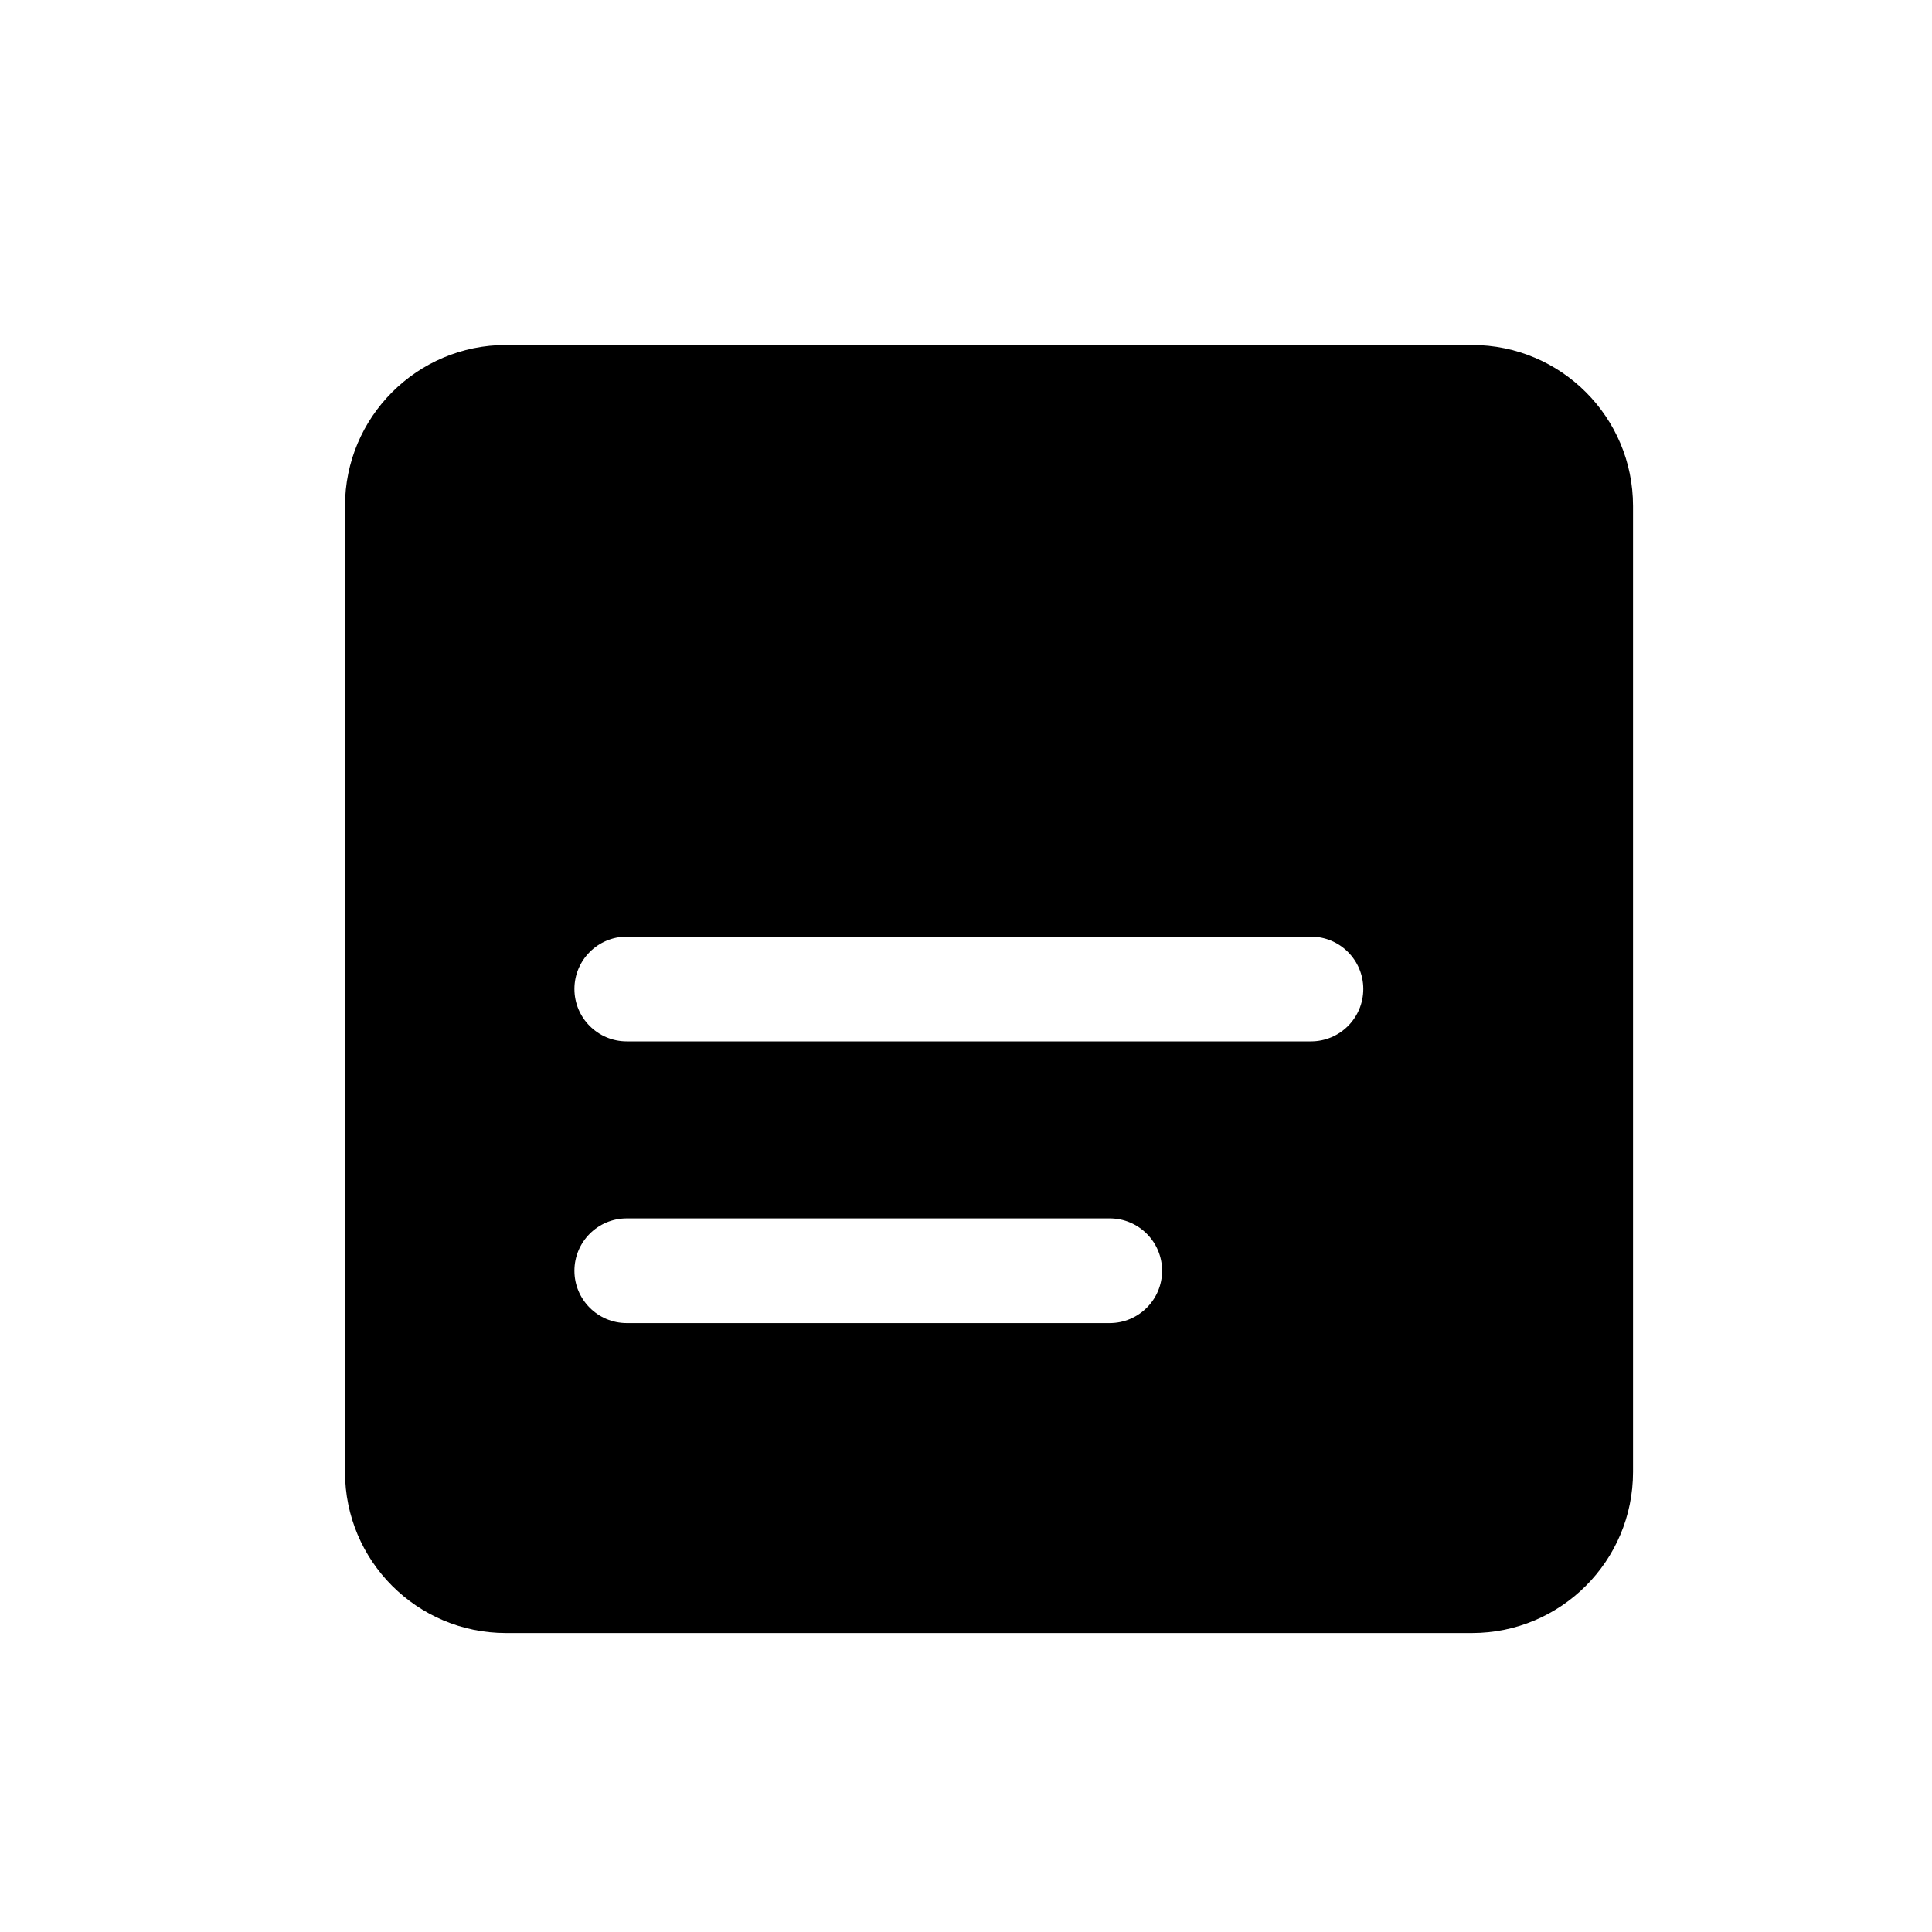 <svg width="28" height="28" viewBox="0 0 28 28" fill="none" xmlns="http://www.w3.org/2000/svg">
<path fill-rule="evenodd" clip-rule="evenodd" d="M5 7.333C5 6.045 6.045 5 7.333 5H21.333C22.622 5 23.667 6.045 23.667 7.333V21.333C23.667 22.622 22.622 23.667 21.333 23.667H7.333C6.045 23.667 5 22.622 5 21.333V7.333ZM8.325 14.333C8.325 13.915 8.665 13.575 9.083 13.575H19C19.419 13.575 19.758 13.915 19.758 14.333C19.758 14.752 19.419 15.092 19 15.092H9.083C8.665 15.092 8.325 14.752 8.325 14.333ZM9.083 17.658C8.665 17.658 8.325 17.998 8.325 18.417C8.325 18.835 8.665 19.175 9.083 19.175H16.083C16.502 19.175 16.842 18.835 16.842 18.417C16.842 17.998 16.502 17.658 16.083 17.658H9.083Z" fill="black"/>
</svg>
